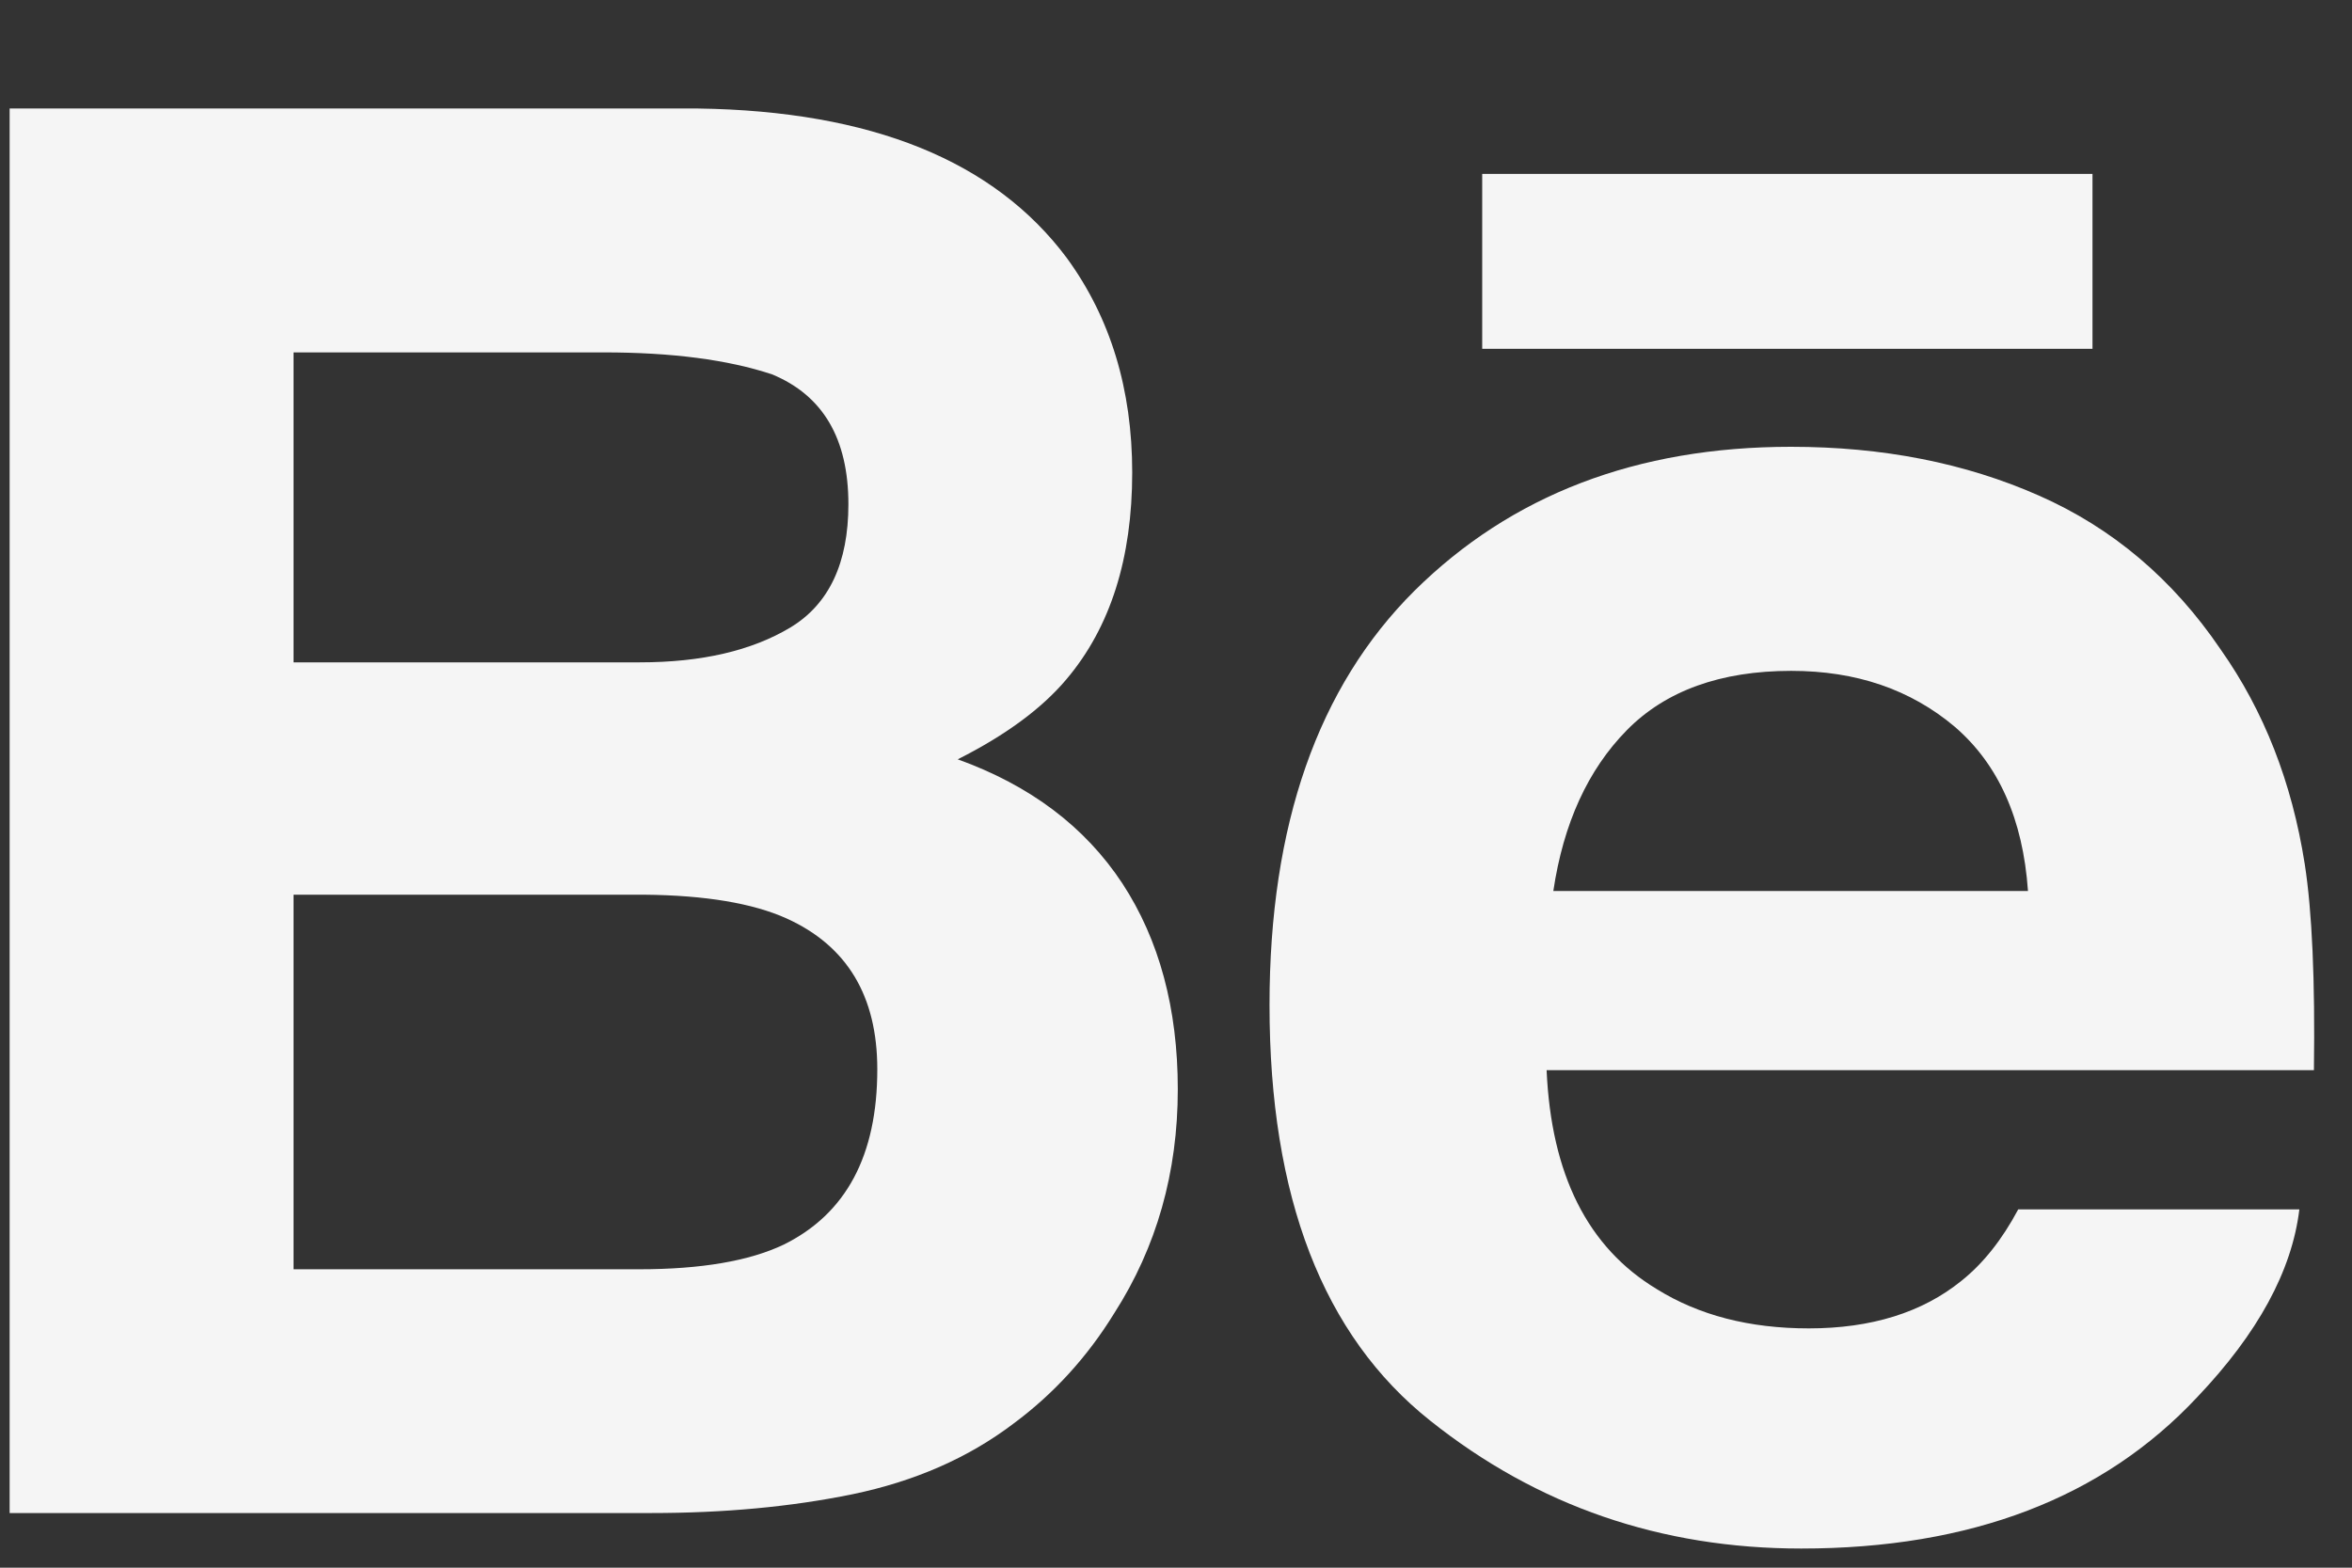 <svg width="21" height="14" viewBox="0 0 21 14" fill="none" xmlns="http://www.w3.org/2000/svg">
<rect x="0" y="0" width="21" height="14" fill="#333333" stroke="none"/>
<path fill-rule="evenodd" clip-rule="evenodd" d="M13.234 3.115H18.683V1.553H13.234V3.115Z" fill="#F5F5F5"/>
<path fill-rule="evenodd" clip-rule="evenodd" d="M9.526 2.305C9.915 2.839 10.109 3.476 10.109 4.22C10.109 4.985 9.915 5.602 9.521 6.067C9.301 6.328 8.978 6.566 8.551 6.781C9.2 7.015 9.688 7.384 10.021 7.889C10.35 8.392 10.516 9.006 10.516 9.727C10.516 10.47 10.327 11.137 9.949 11.727C9.709 12.117 9.409 12.447 9.048 12.714C8.643 13.021 8.165 13.229 7.612 13.344C7.06 13.457 6.462 13.512 5.816 13.512H0.086V0.969H6.231C7.782 0.991 8.879 1.437 9.526 2.305ZM2.621 3.147V5.915H5.713C6.264 5.915 6.712 5.811 7.058 5.603C7.402 5.395 7.575 5.028 7.575 4.503C7.575 3.917 7.348 3.531 6.893 3.343C6.498 3.212 5.997 3.147 5.389 3.147H2.621ZM2.621 11.335V7.99H5.752C6.296 7.995 6.721 8.066 7.023 8.202C7.564 8.447 7.833 8.895 7.833 9.549C7.833 10.32 7.554 10.84 6.997 11.115C6.691 11.261 6.26 11.335 5.708 11.335H2.621Z" fill="#F5F5F5"/>
<path fill-rule="evenodd" clip-rule="evenodd" d="M19.826 5.798C19.401 5.172 18.86 4.714 18.203 4.425C17.547 4.135 16.81 3.99 15.991 3.99C14.614 3.99 13.494 4.42 12.629 5.276C11.767 6.134 11.335 7.367 11.335 8.975C11.335 10.689 11.812 11.927 12.771 12.688C13.726 13.449 14.83 13.829 16.082 13.829C17.598 13.829 18.777 13.377 19.619 12.476C20.159 11.908 20.464 11.349 20.53 10.8H18.02C17.875 11.072 17.706 11.284 17.513 11.438C17.164 11.721 16.708 11.863 16.15 11.863C15.62 11.863 15.169 11.746 14.794 11.513C14.174 11.14 13.85 10.487 13.809 9.557H20.66C20.671 8.756 20.644 8.14 20.578 7.716C20.464 6.989 20.215 6.349 19.826 5.798ZM13.869 7.957C13.959 7.353 14.178 6.874 14.525 6.521C14.872 6.168 15.364 5.991 15.993 5.991C16.573 5.991 17.058 6.157 17.453 6.49C17.842 6.825 18.062 7.312 18.107 7.957H13.869Z" fill="#F5F5F5"/>
</svg>
